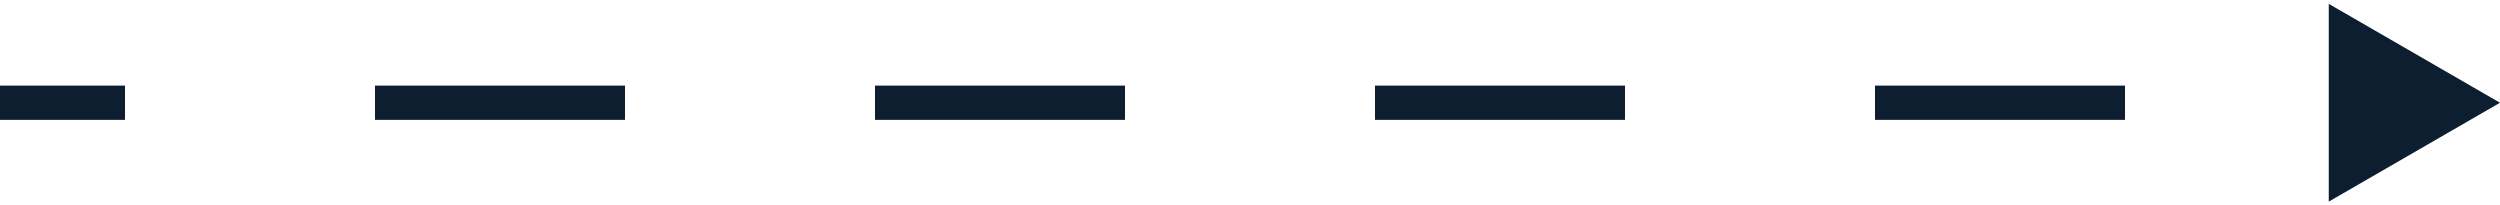 <svg width="73" height="6" viewBox="0 0 73 6" fill="none" xmlns="http://www.w3.org/2000/svg">
<path d="M73 3L68 0.113V5.887L73 3ZM0 3.5H3.65V2.5H0V3.5ZM10.95 3.5H18.25V2.5H10.95V3.5ZM25.55 3.5H32.85V2.5H25.55V3.5ZM40.15 3.5H47.45V2.5H40.15V3.5ZM54.75 3.5H62.05V2.5H54.75V3.5Z" fill="#0D1E31"/>
</svg>

